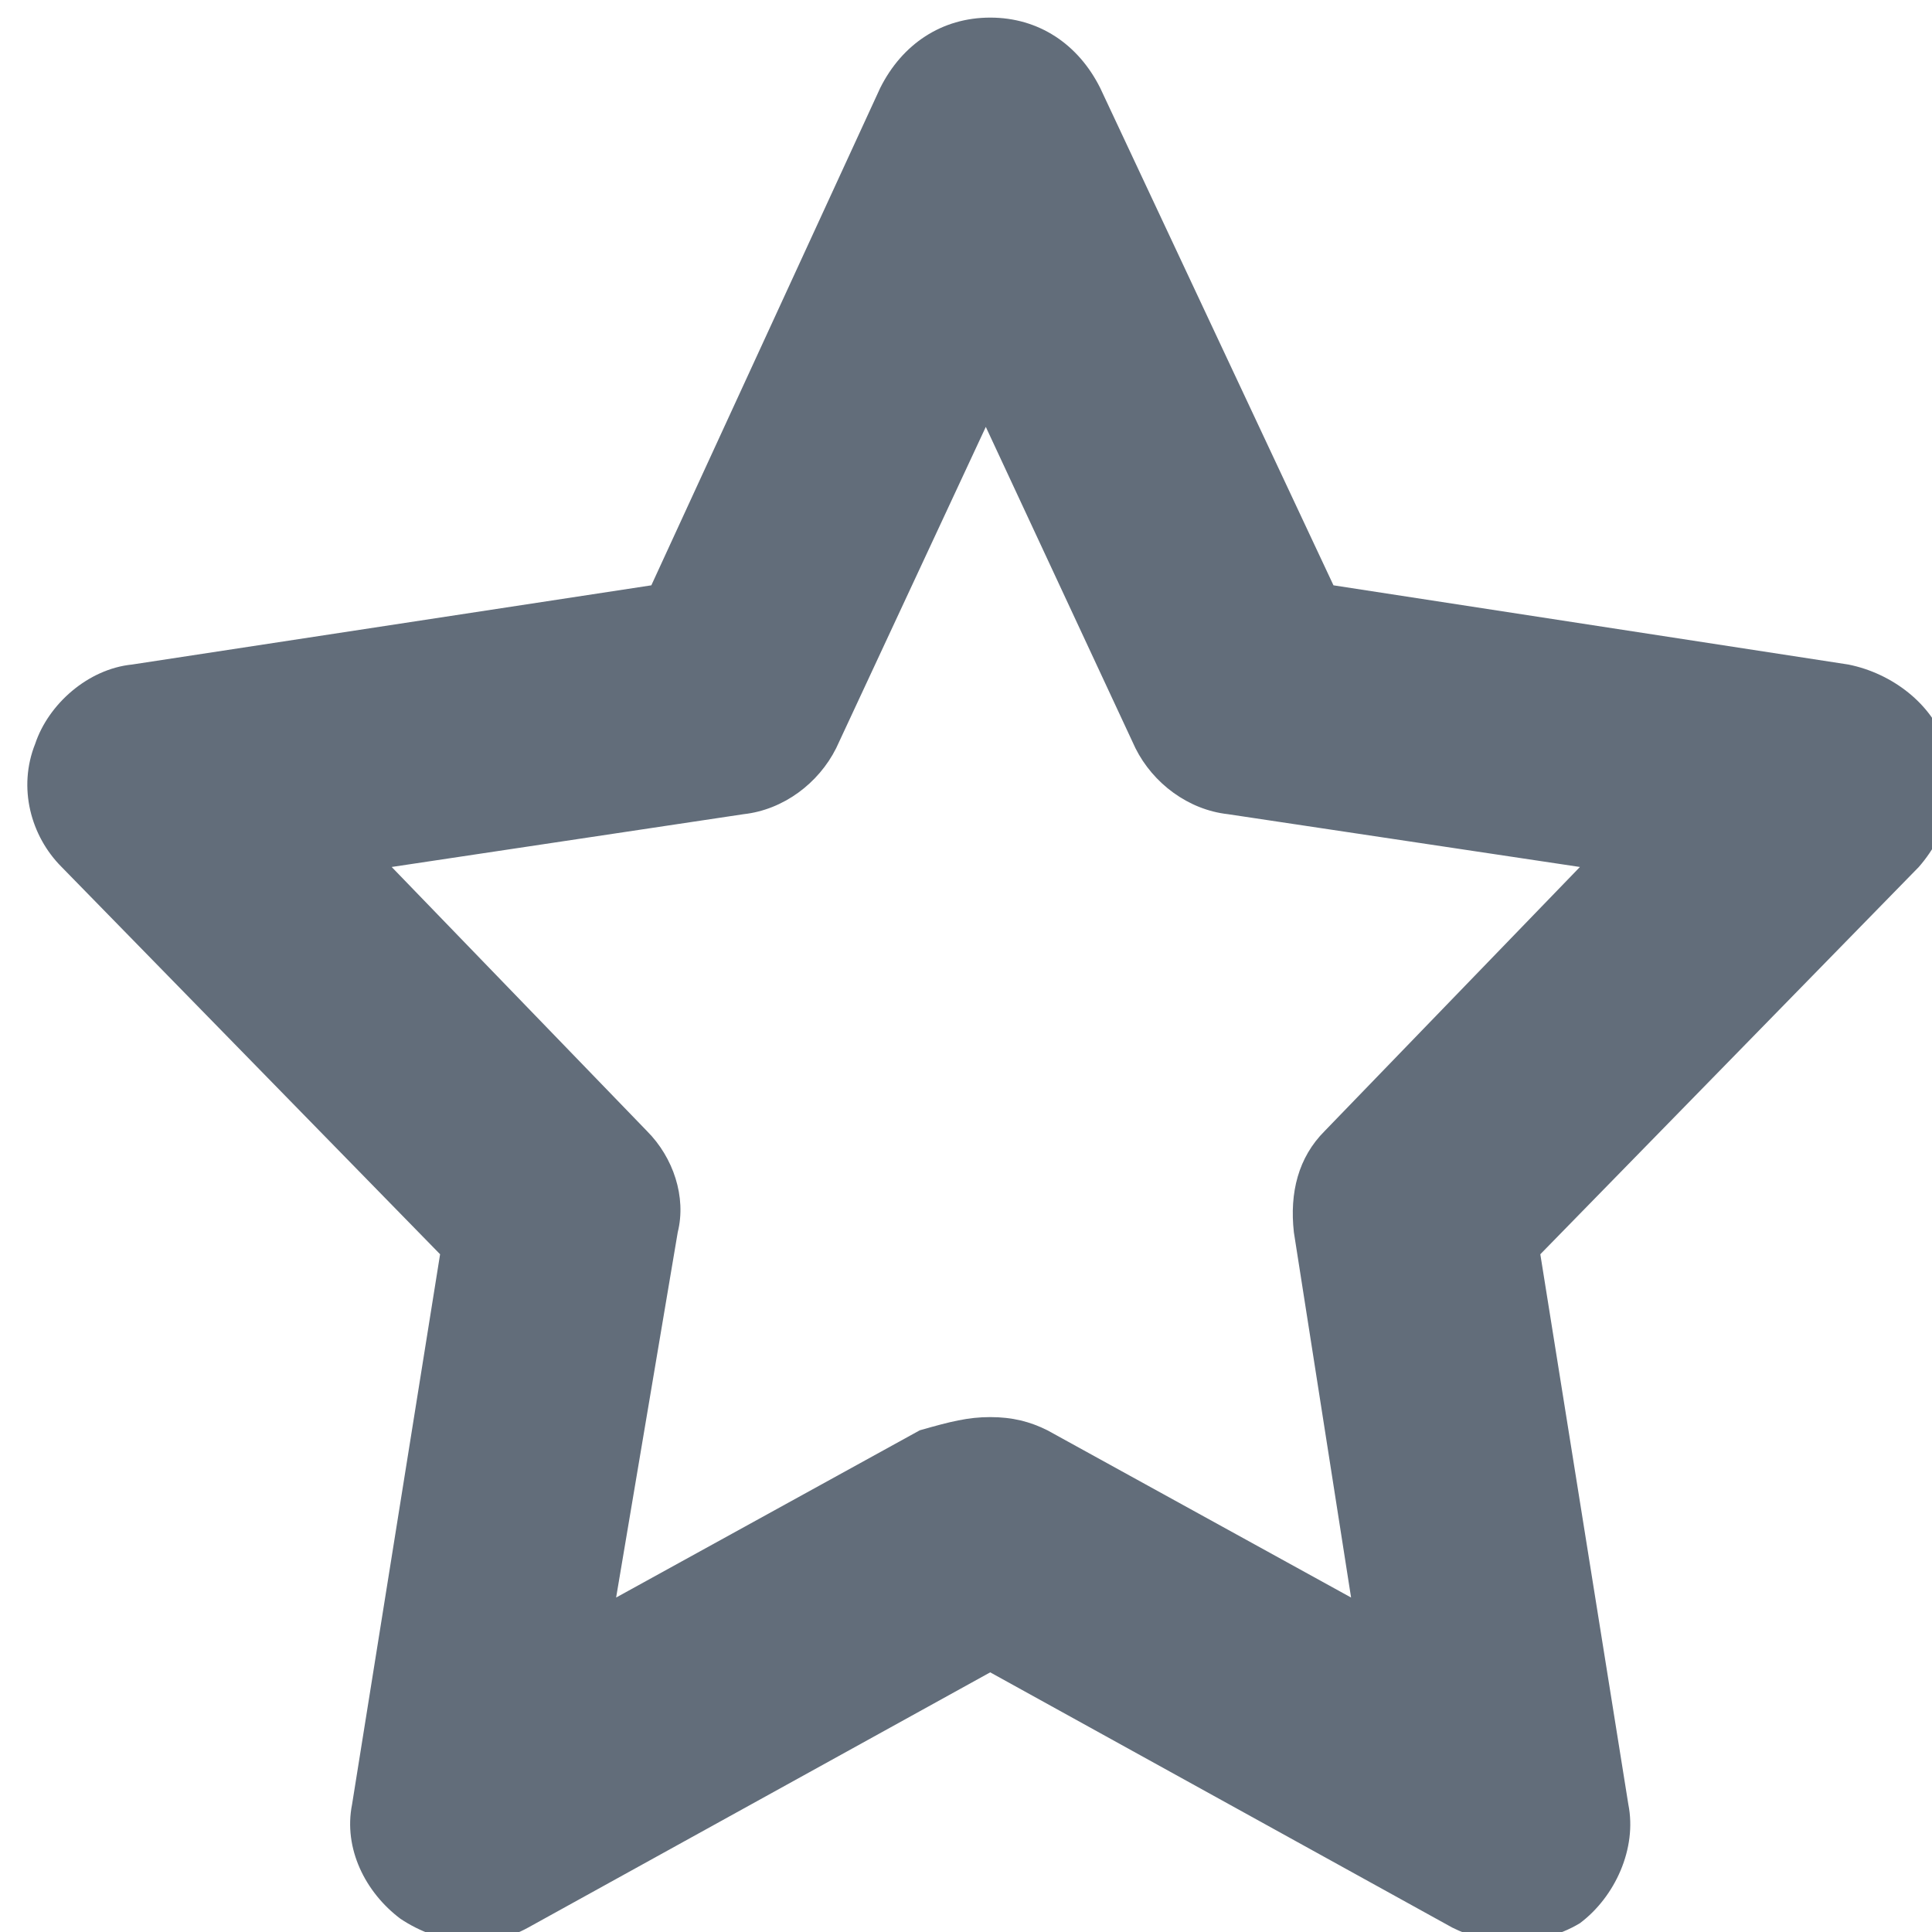 <?xml version="1.0" encoding="utf-8"?>
<!-- Generator: Adobe Illustrator 24.0.2, SVG Export Plug-In . SVG Version: 6.00 Build 0)  -->
<svg version="1.1" id="Слой_1" xmlns="http://www.w3.org/2000/svg" xmlns:xlink="http://www.w3.org/1999/xlink" x="0px" y="0px"
	 viewBox="0 0 43.9 43.9" style="enable-background:new 0 0 43.9 43.9;" xml:space="preserve">
<style type="text/css">
	.st0{fill:#626d7a;}
</style>
<path class="st0" d="M34.3,44.1c-0.5,0-0.9-0.1-1.3-0.3L22.5,38L12,43.8c-0.9,0.5-2,0.4-2.9-0.2C8.3,43,7.8,42,8,41l2-12.5l-8.6-8.8
	c-0.7-0.7-1-1.8-0.6-2.8C1.1,16,2,15.2,3,15.1l11.8-1.8L20,2c0.5-1,1.4-1.6,2.5-1.6c1.1,0,2,0.6,2.5,1.6l5.3,11.3L42,15.1
	c1,0.2,1.9,0.9,2.2,1.8c0.3,1,0.1,2-0.6,2.8L35,28.5L37,41c0.2,1-0.3,2.1-1.1,2.7C35.4,44,34.9,44.1,34.3,44.1z M22.5,32.2
	c0.5,0,0.9,0.1,1.3,0.3l6.9,3.8L29.4,28c-0.1-0.9,0.1-1.7,0.7-2.3l5.8-6l-8-1.2c-0.9-0.1-1.7-0.7-2.1-1.5l-3.4-7.3l-3.4,7.3
	c-0.4,0.8-1.2,1.4-2.1,1.5l-8,1.2l5.8,6c0.6,0.6,0.9,1.5,0.7,2.3l-1.4,8.3l6.9-3.8C21.6,32.3,22,32.2,22.5,32.2z"/>
</svg>
